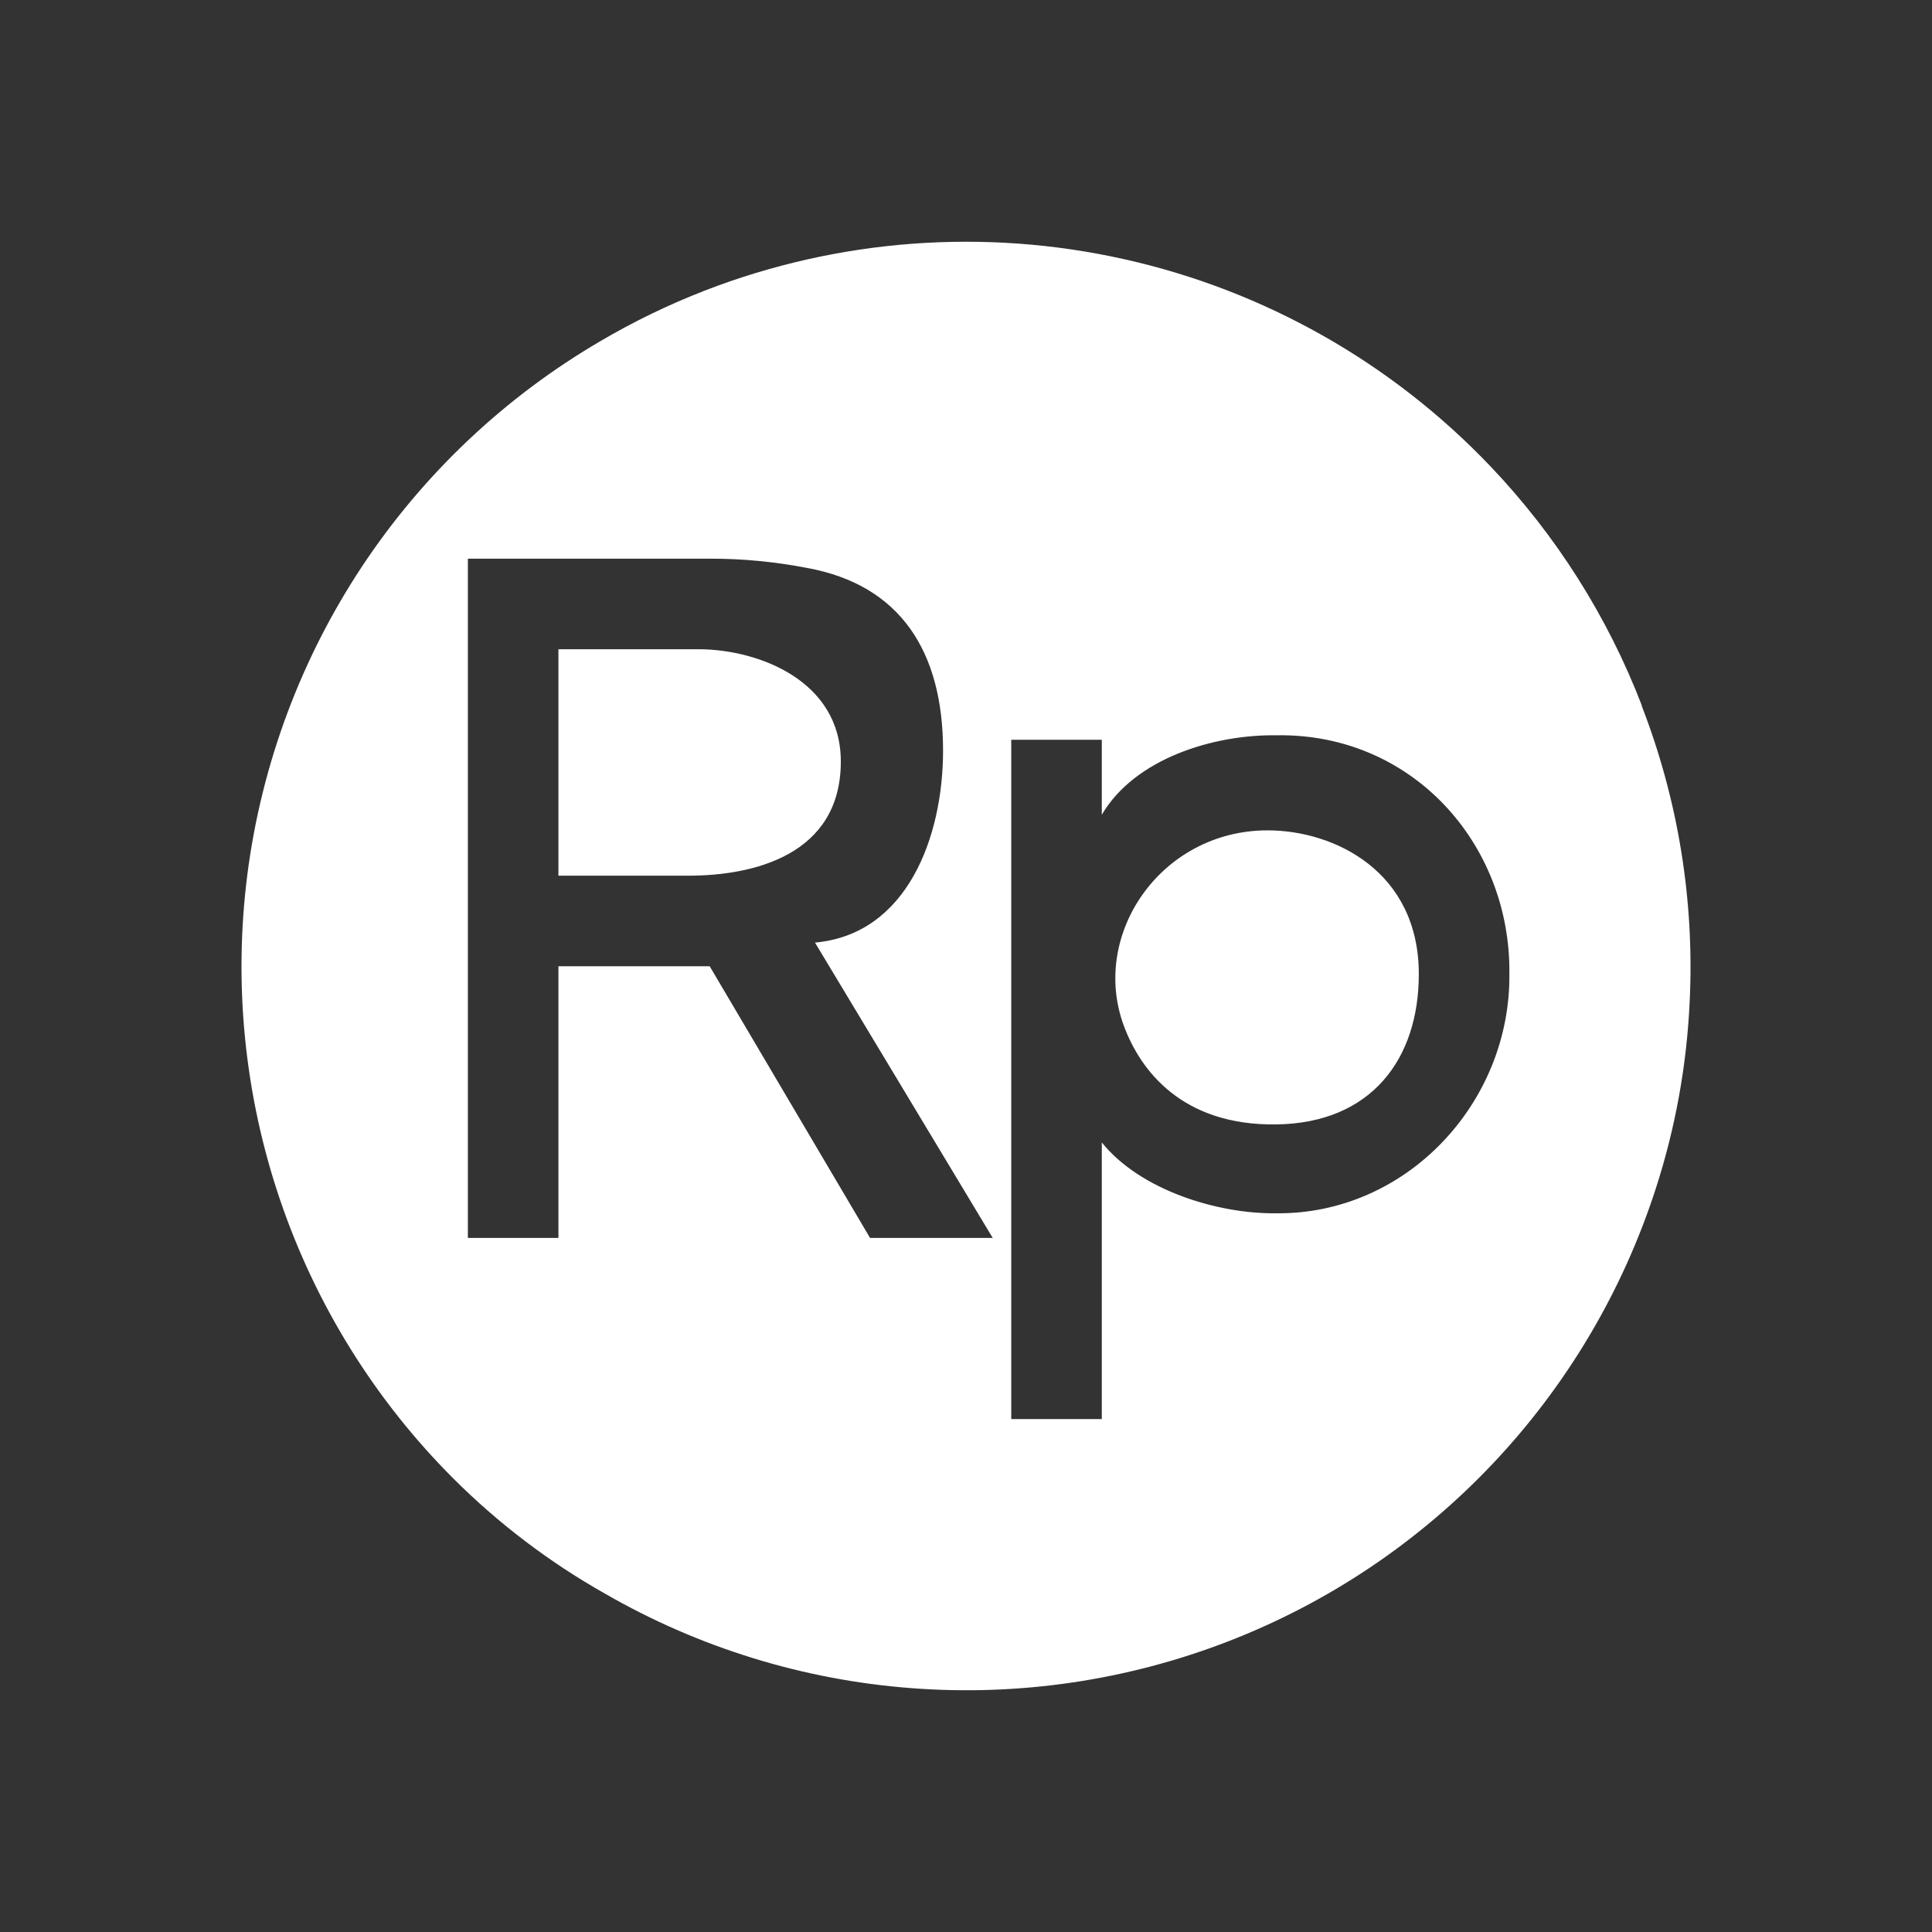 <svg width="24" height="24" viewBox="0 0 24 24" fill="none" xmlns="http://www.w3.org/2000/svg">
<rect x="0" y="0" width="24" height="24" fill="#333333" stroke="none"/>
<path d="M18.516 5.794C19.331 6.65 19.97 7.659 20.395 8.763V8.771C20.847 9.938 21.05 11.187 20.99 12.438C20.954 13.229 20.813 14.011 20.569 14.764C20.157 16.04 19.465 17.208 18.544 18.182C17.622 19.157 16.495 19.913 15.243 20.395C13.992 20.877 12.648 21.074 11.311 20.97C9.973 20.867 8.676 20.466 7.514 19.796C6.825 19.407 6.192 18.926 5.632 18.367C4.659 17.394 3.923 16.21 3.48 14.908C3.037 13.605 2.898 12.219 3.074 10.854C3.251 9.49 3.738 8.184 4.497 7.037C5.257 5.89 6.27 4.932 7.458 4.238C7.872 3.994 8.305 3.785 8.752 3.611C10.413 2.967 12.227 2.831 13.966 3.22C15.704 3.608 17.288 4.504 18.516 5.794ZM8.816 6.94H5.812V15.378H6.937V12.003H8.816L10.808 15.378H12.332L10.124 11.709C11.272 11.607 11.715 10.391 11.715 9.325C11.715 8.096 11.186 7.266 10.025 7.055C9.626 6.978 9.222 6.939 8.816 6.94ZM10.445 9.46C10.445 10.626 9.351 10.878 8.555 10.878H6.937V8.065H8.689C9.417 8.069 10.445 8.452 10.445 9.46ZM13.687 9.19H12.562V17.628H13.687V14.192C14.16 14.78 15.116 15.081 15.857 15.072C17.474 15.086 18.765 13.698 18.75 12.101C18.77 10.479 17.539 9.106 15.857 9.134C15.077 9.123 14.098 9.421 13.687 10.121V9.19ZM15.746 10.315C16.58 10.315 17.625 10.828 17.625 12.101C17.625 13.152 17.038 13.951 15.857 13.968C14.677 13.985 14.163 13.289 13.961 12.743C13.539 11.605 14.426 10.315 15.746 10.315Z" fill="white"/>
</svg>
